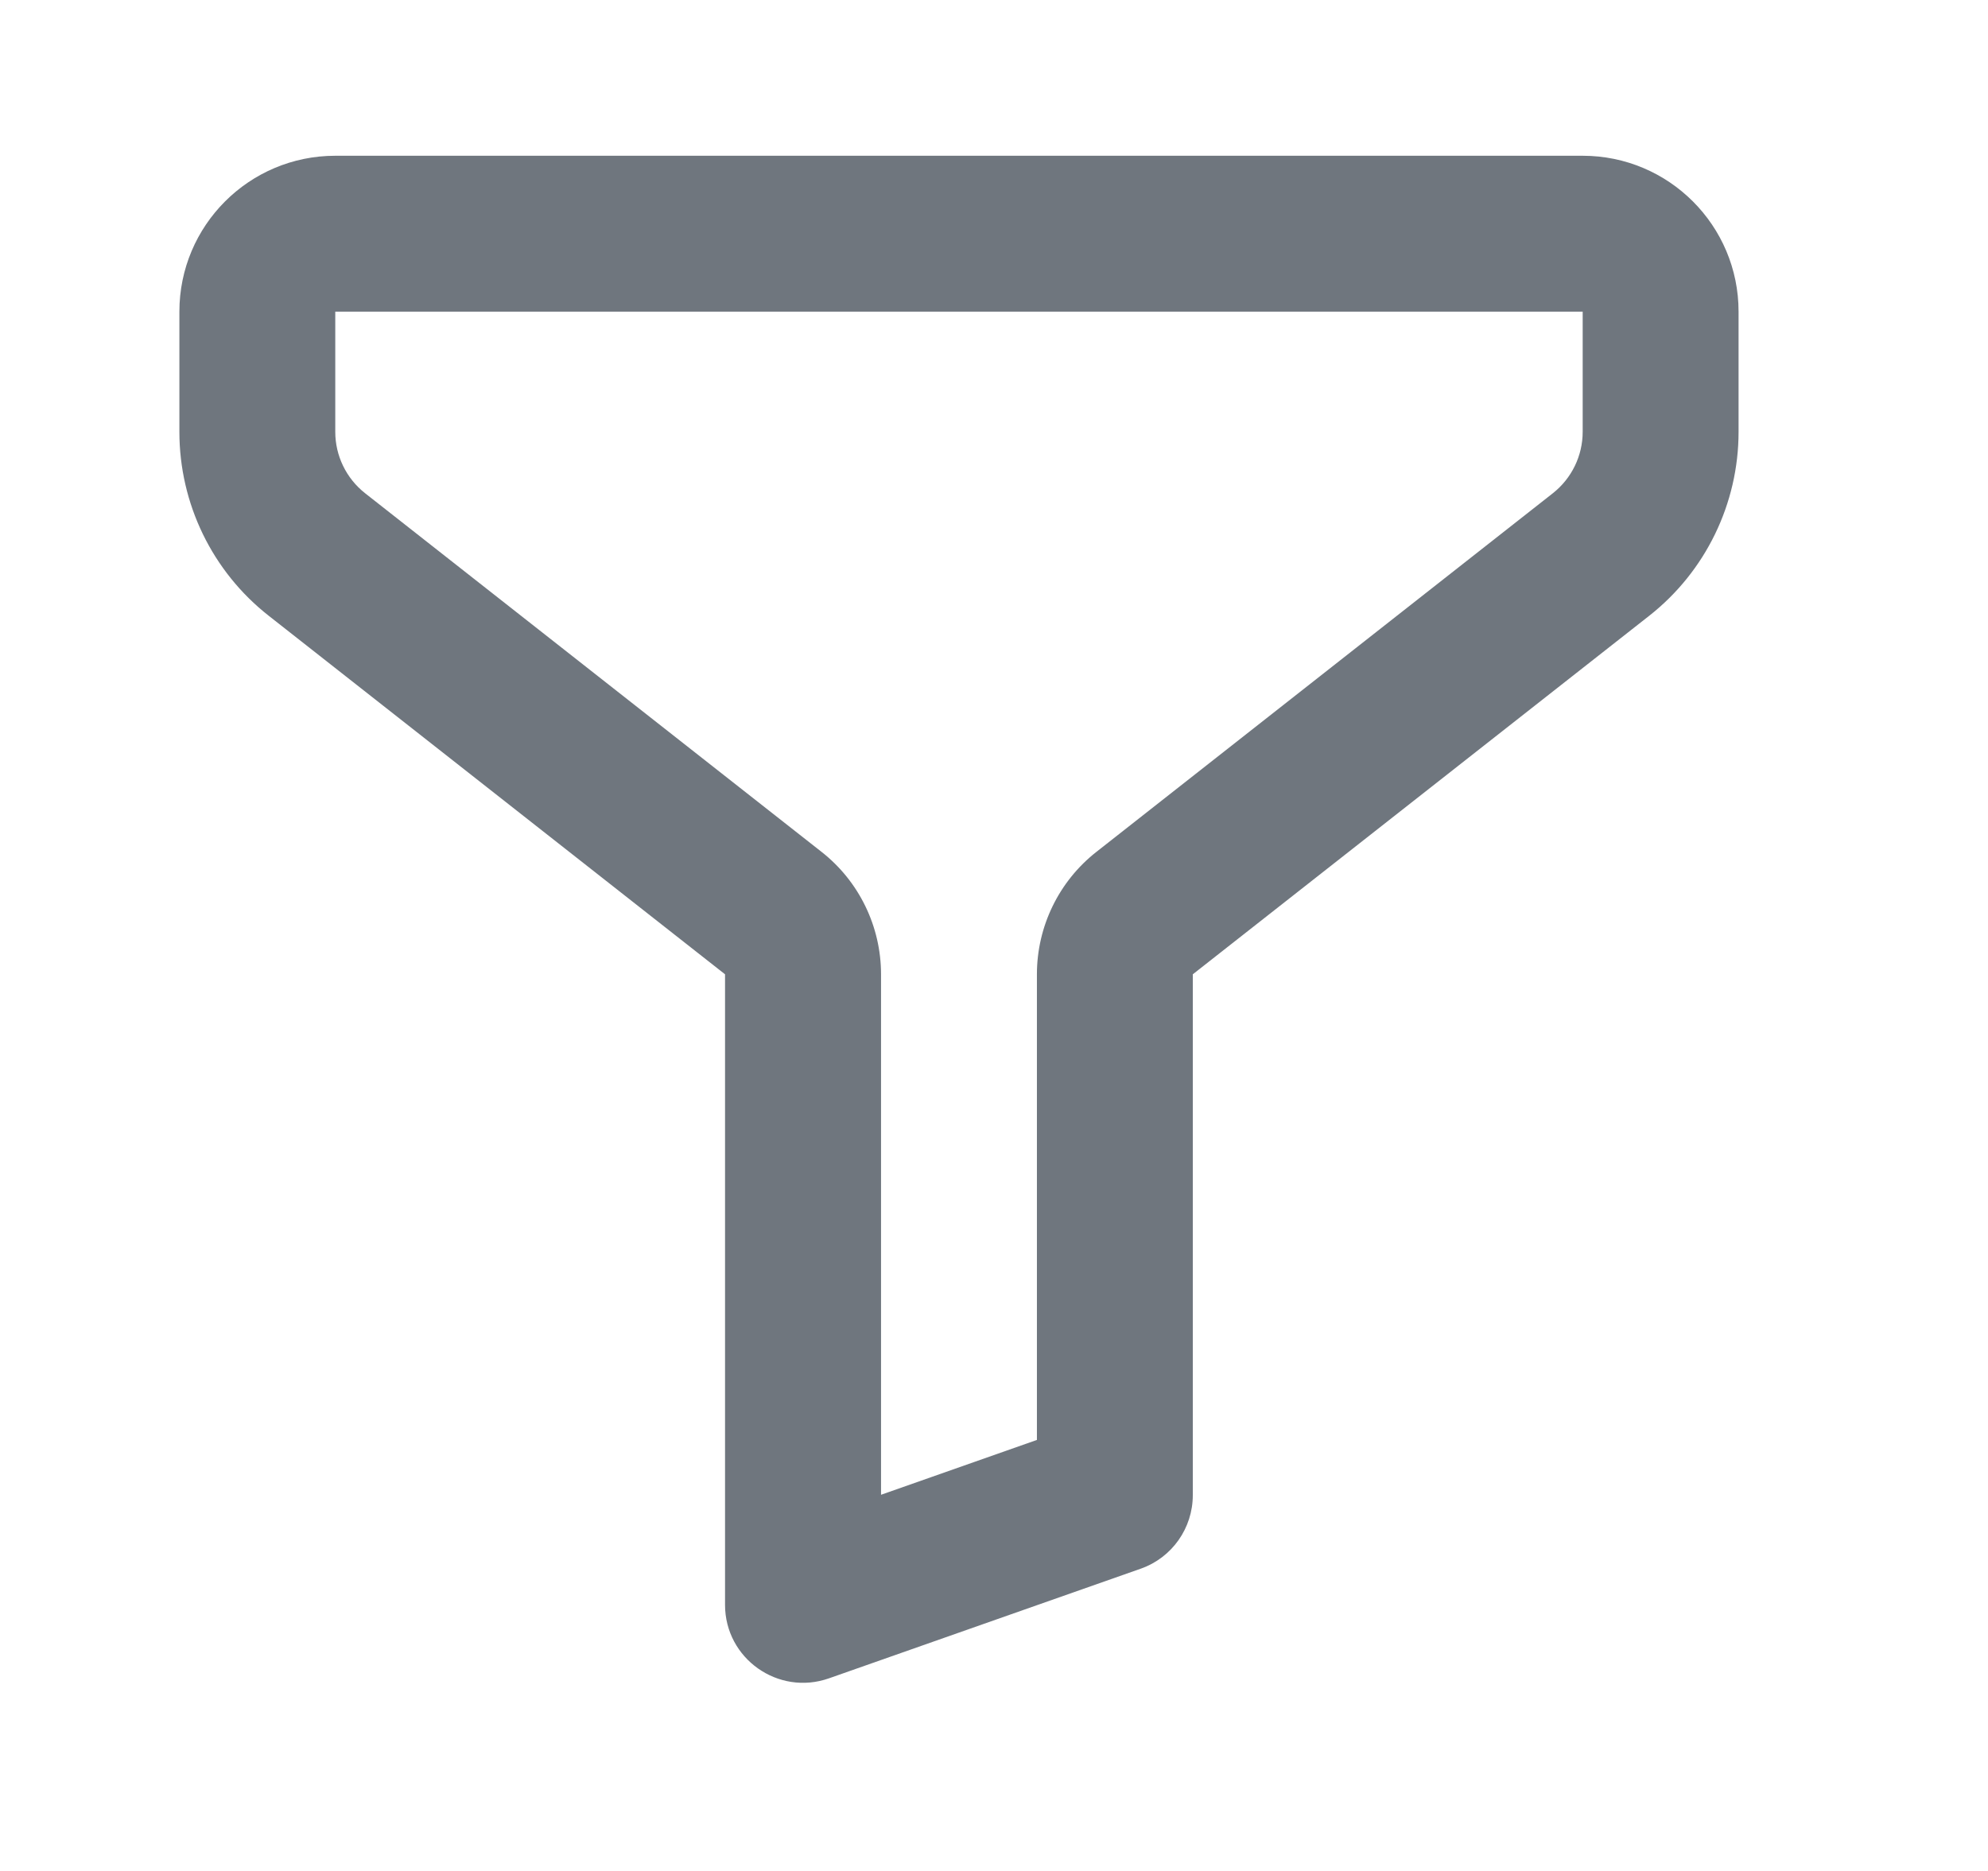 <svg width="17" height="16" viewBox="0 0 17 16" fill="none" xmlns="http://www.w3.org/2000/svg">
<g id="UI icon/filter/light">
<path id="Rectangle 41 (Stroke)" fill-rule="evenodd" clip-rule="evenodd" d="M7.024 7.284C7.346 7.536 7.534 7.923 7.534 8.332V12.783L8.867 12.314V8.332C8.867 7.923 9.055 7.536 9.377 7.284L13.279 4.218C13.44 4.091 13.534 3.898 13.534 3.693V2.665H2.867V3.693C2.867 3.898 2.961 4.091 3.122 4.218L7.024 7.284ZM14.103 5.266L10.2 8.332V12.786C10.2 13.069 10.022 13.321 9.755 13.415L7.088 14.353C6.655 14.505 6.2 14.184 6.2 13.724V8.332L2.298 5.266C1.815 4.887 1.534 4.307 1.534 3.693V2.665C1.534 1.929 2.131 1.332 2.867 1.332H13.534C14.27 1.332 14.867 1.929 14.867 2.665V3.693C14.867 4.307 14.585 4.887 14.103 5.266Z" fill="#6F767E"/>
</g>
</svg>
